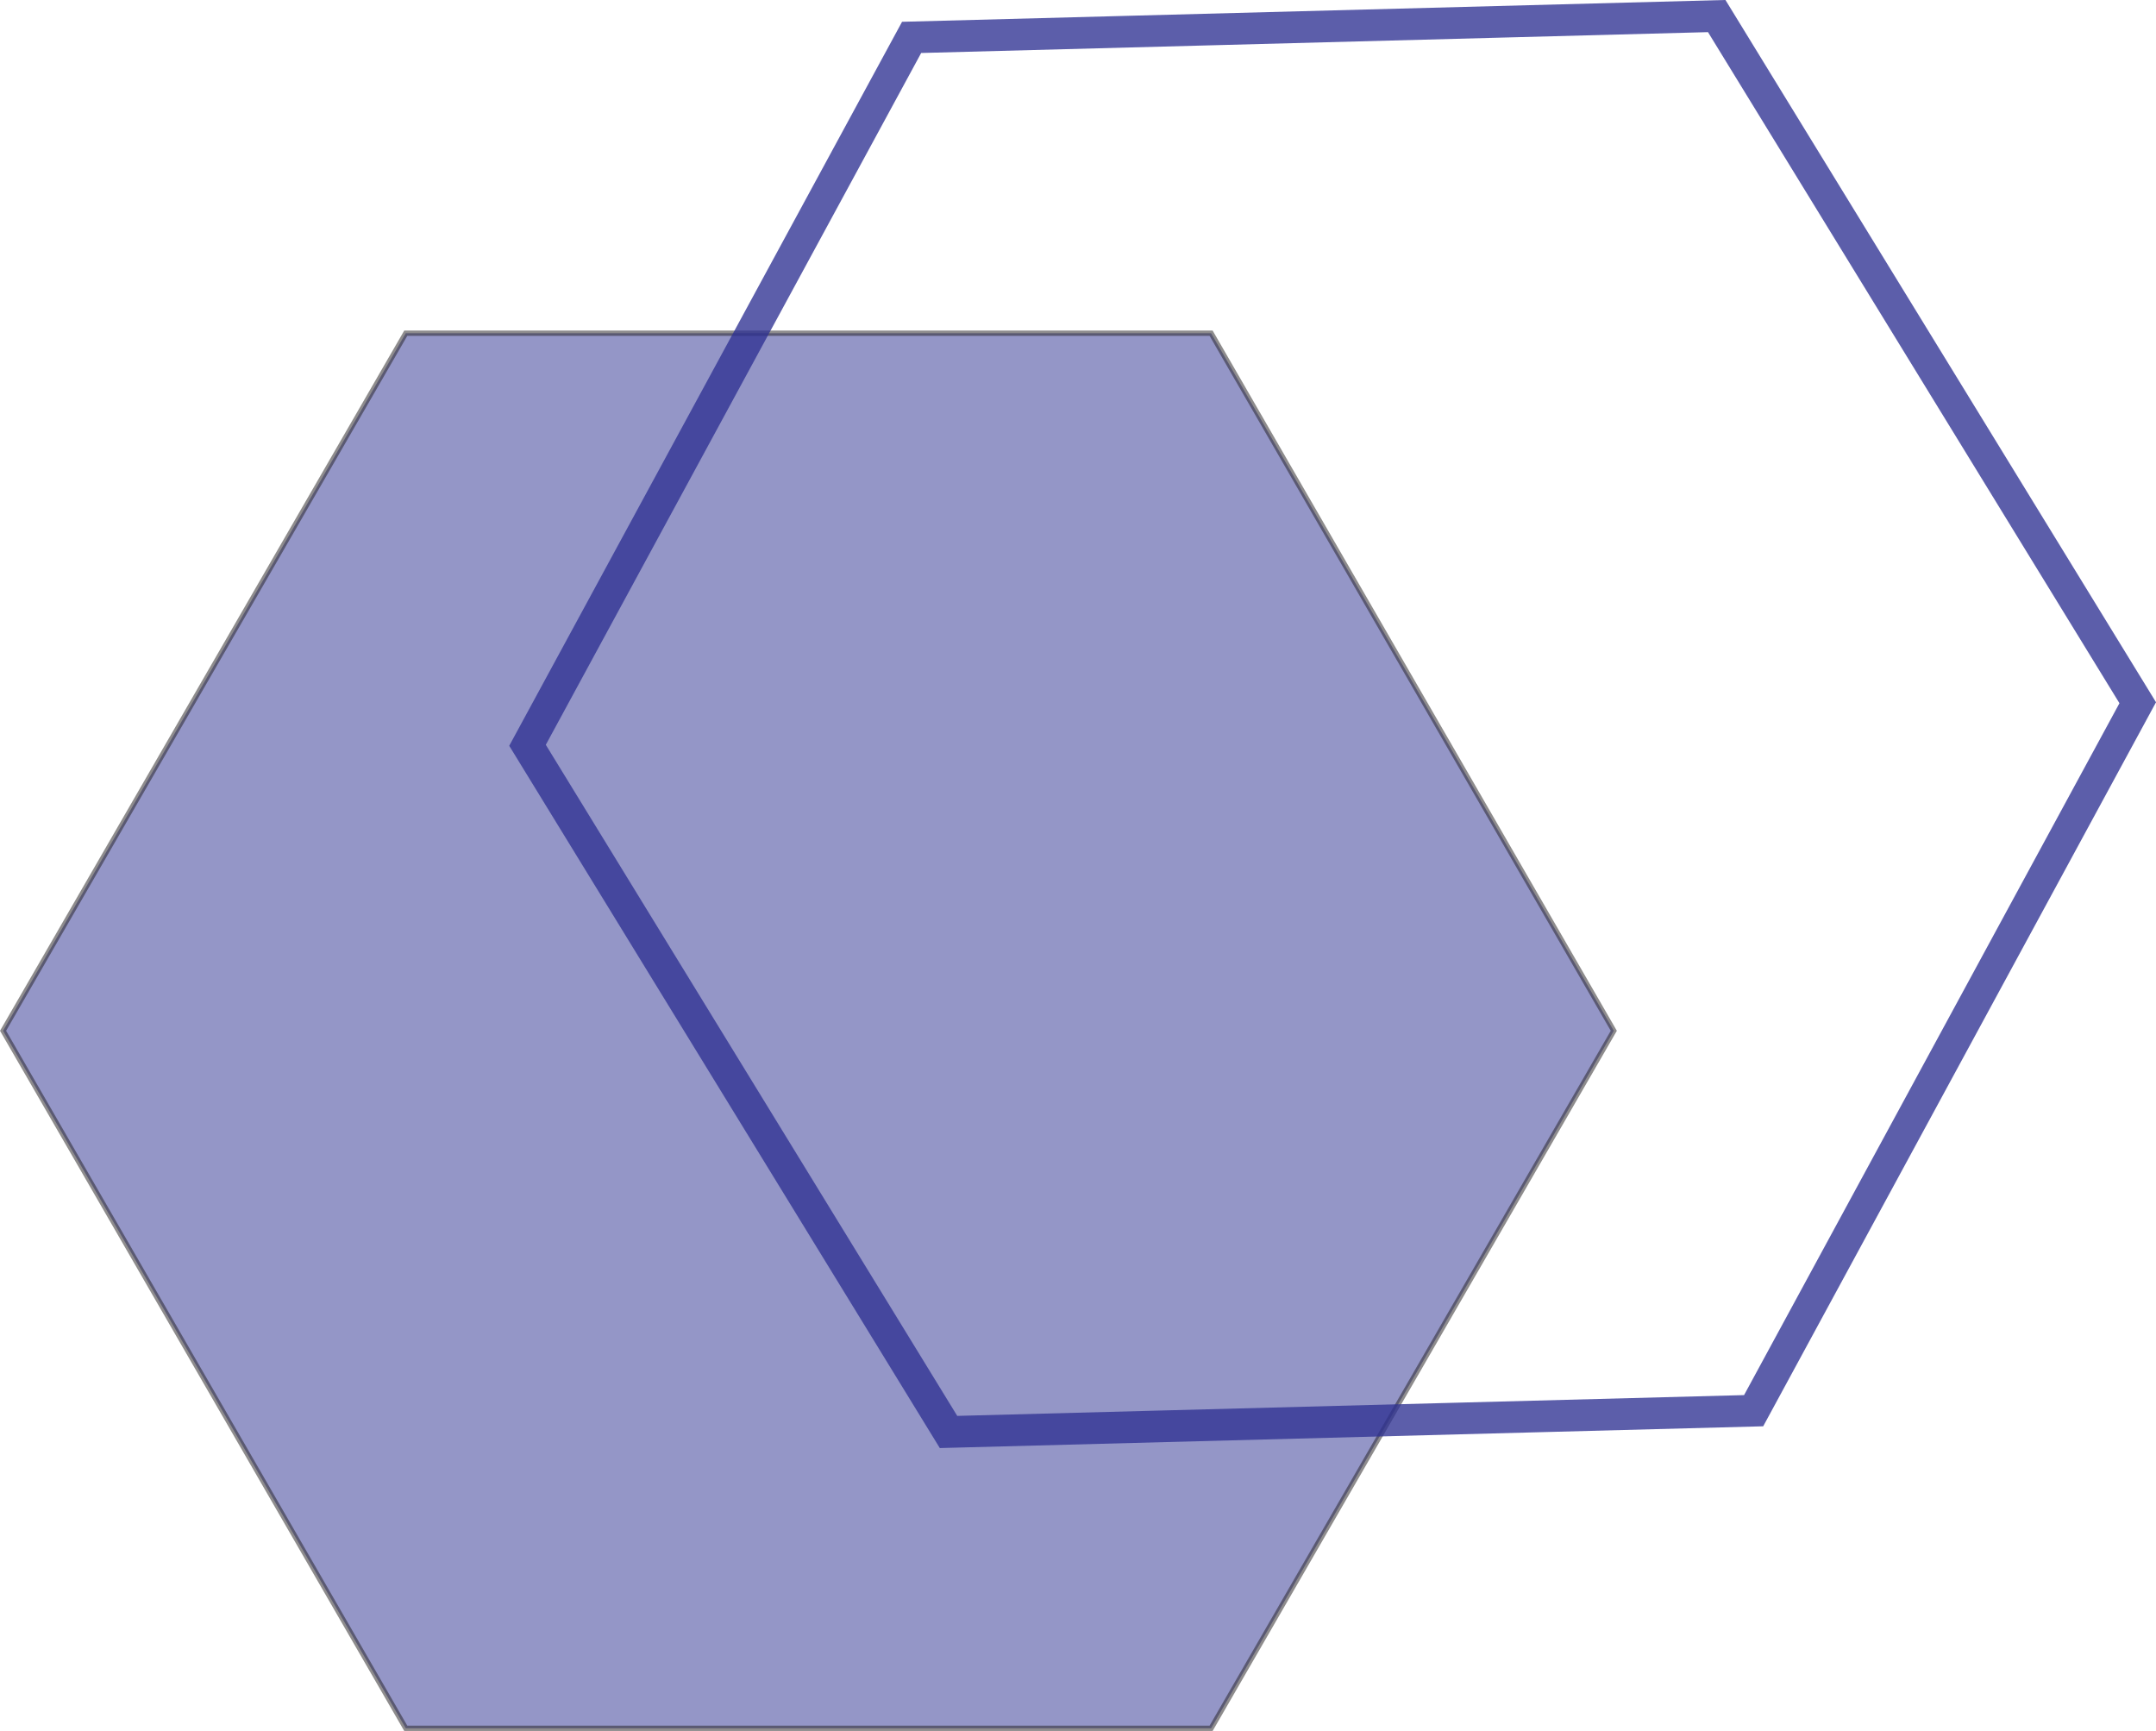 <svg id="Layer_1" data-name="Layer 1" xmlns="http://www.w3.org/2000/svg" viewBox="0 0 408.3 327.77"><defs><style>.cls-1{fill:#2e3192;stroke:#231f20;opacity:0.51;}.cls-1,.cls-2{stroke-miterlimit:10;}.cls-2{fill:none;stroke:#2e3192;stroke-width:6px;opacity:0.78;}</style></defs><polygon class="cls-1" points="229.36 327.27 76.84 327.27 0.58 195.19 76.84 63.1 229.36 63.1 305.62 195.19 229.36 327.27"/><polygon class="cls-2" points="332.1 267.13 179.63 271.16 99.9 141.13 172.64 7.08 325.11 3.04 404.84 133.07 332.1 267.13"/></svg>